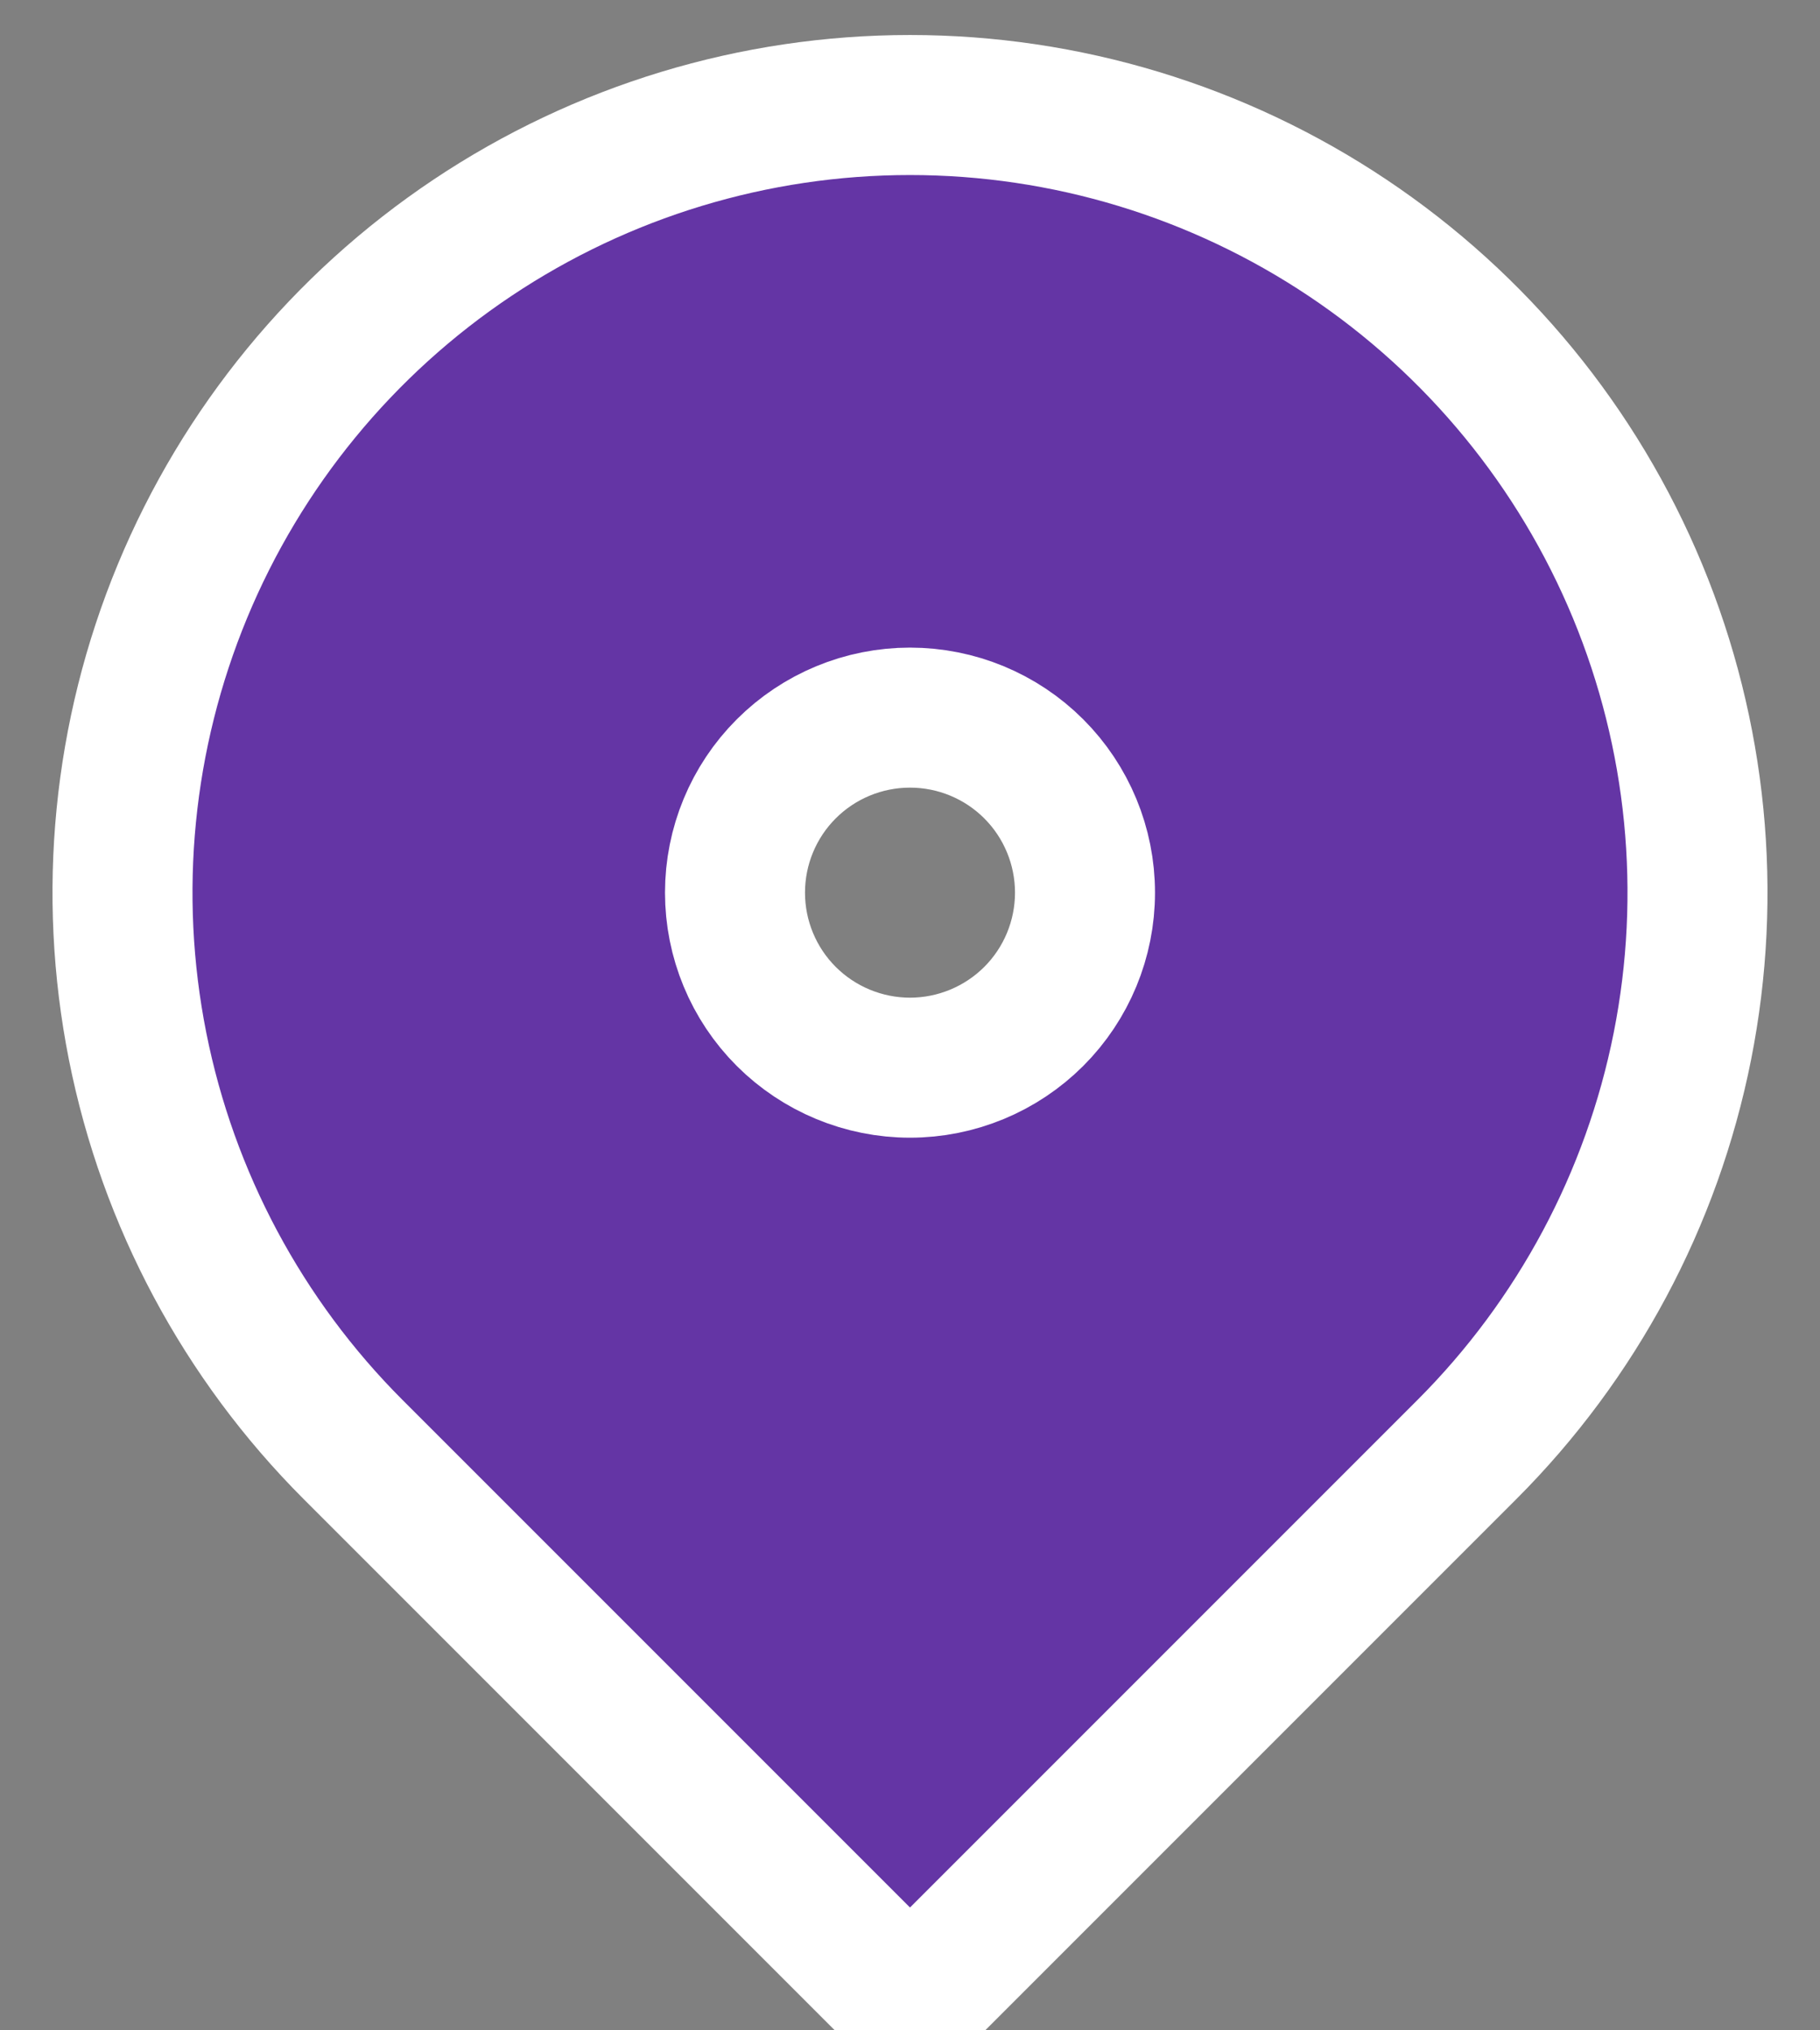 <svg width="26" height="29" viewBox="0 0 26 29" fill="none" xmlns="http://www.w3.org/2000/svg">
<rect x="0" y="0" width="26" height="29" fill="#808080" stroke="none"/>
<path d="M20.955 20.705L13 28.66L5.045 20.705C3.472 19.132 2.4 17.127 1.966 14.945C1.532 12.762 1.755 10.5 2.606 8.445C3.458 6.389 4.9 4.632 6.75 3.396C8.6 2.16 10.775 1.5 13 1.5C15.225 1.5 17.4 2.16 19.25 3.396C21.1 4.632 22.542 6.389 23.394 8.445C24.245 10.5 24.468 12.762 24.034 14.945C23.6 17.127 22.528 19.132 20.955 20.705ZM13 15.25C13.663 15.25 14.299 14.986 14.768 14.518C15.237 14.049 15.5 13.413 15.5 12.75C15.5 12.087 15.237 11.451 14.768 10.982C14.299 10.513 13.663 10.25 13 10.25C12.337 10.25 11.701 10.513 11.232 10.982C10.763 11.451 10.5 12.087 10.5 12.75C10.5 13.413 10.763 14.049 11.232 14.518C11.701 14.986 12.337 15.25 13 15.25Z" fill="#6435A5" stroke="white" stroke-width="2"/>
</svg>
